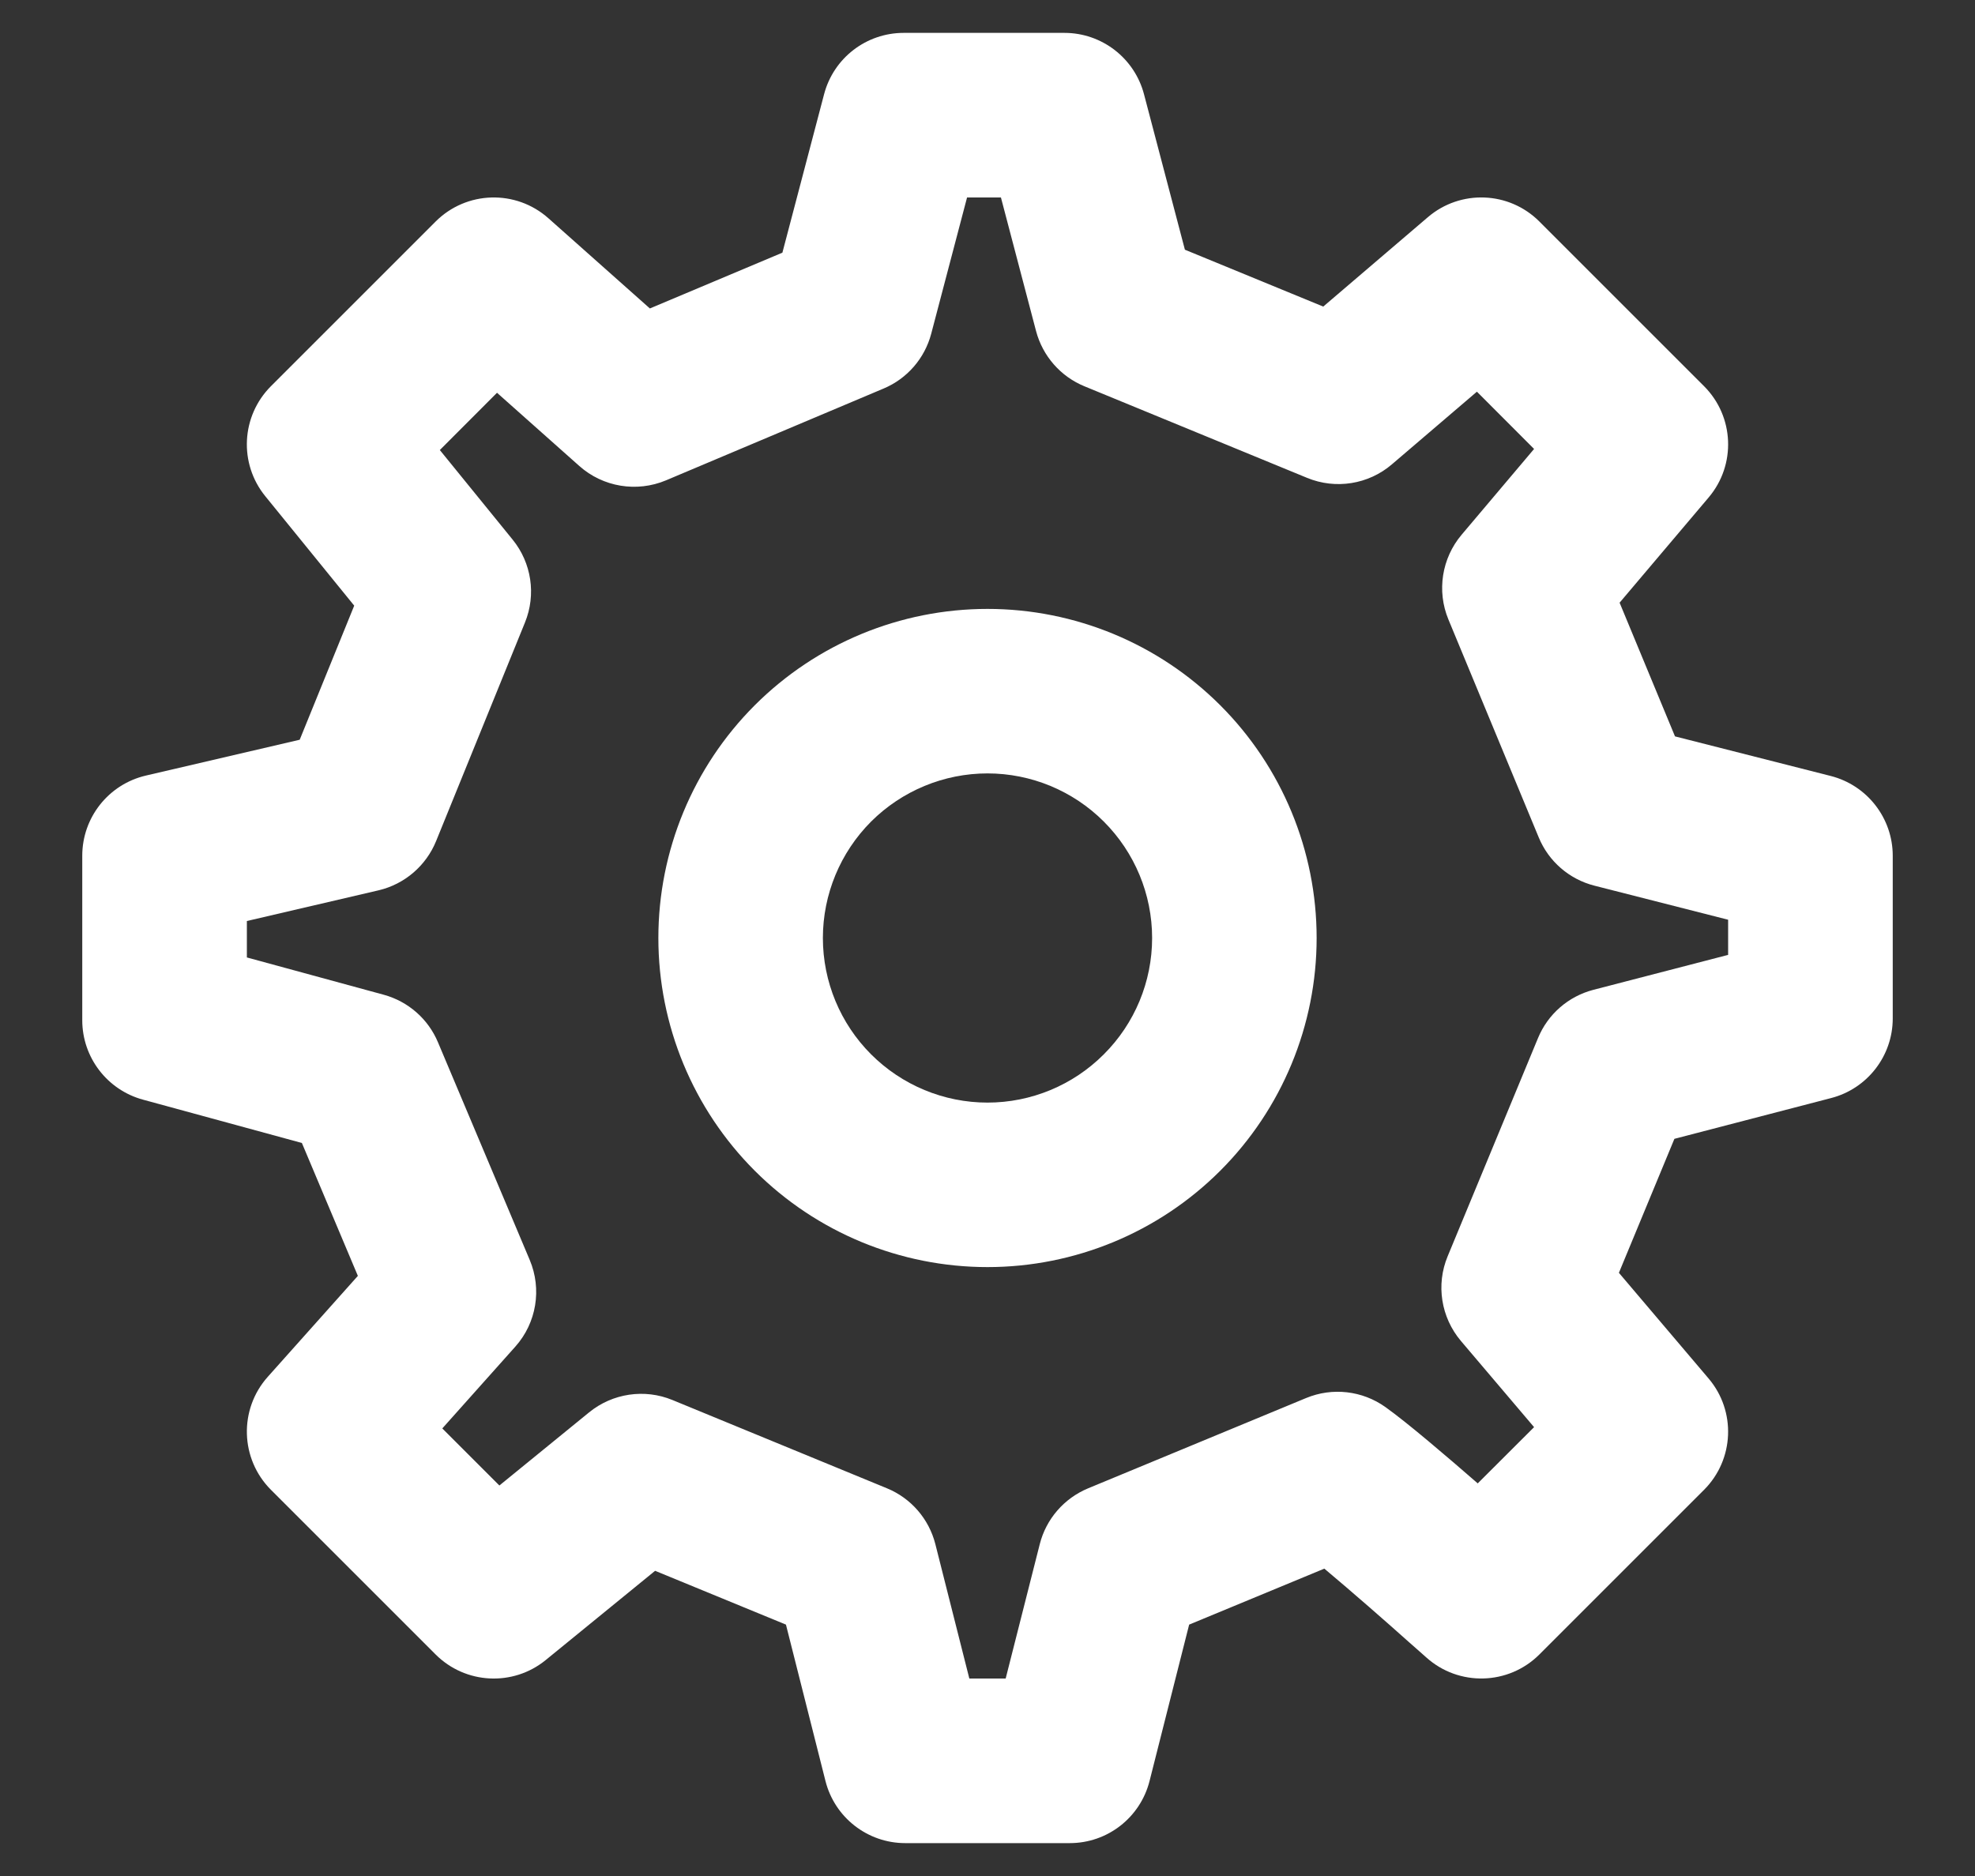 <svg width="20" height="19" viewBox="0 0 20 19" fill="none" xmlns="http://www.w3.org/2000/svg">
<rect x="0" y="0" width="20" height="19" fill="#333333" stroke="none"/>
<path fill-rule="evenodd" clip-rule="evenodd" d="M10 6.167C9.116 6.167 8.268 6.518 7.643 7.143C7.018 7.768 6.667 8.616 6.667 9.5C6.667 10.384 7.018 11.232 7.643 11.857C8.268 12.482 9.116 12.833 10 12.833C10.884 12.833 11.732 12.482 12.357 11.857C12.982 11.232 13.333 10.384 13.333 9.5C13.333 8.616 12.982 7.768 12.357 7.143C11.732 6.518 10.884 6.167 10 6.167ZM8.821 8.321C9.134 8.009 9.558 7.833 10 7.833C10.442 7.833 10.866 8.009 11.178 8.321C11.491 8.634 11.667 9.058 11.667 9.5C11.667 9.942 11.491 10.366 11.178 10.678C10.866 10.991 10.442 11.167 10 11.167C9.558 11.167 9.134 10.991 8.821 10.678C8.509 10.366 8.333 9.942 8.333 9.5C8.333 9.058 8.509 8.634 8.821 8.321Z" fill="white"/>
<path fill-rule="evenodd" clip-rule="evenodd" d="M9.151 0.333C8.772 0.333 8.441 0.588 8.345 0.955L7.923 2.559L6.581 3.124L5.554 2.211C5.224 1.917 4.723 1.932 4.411 2.244L2.744 3.911C2.442 4.213 2.417 4.694 2.686 5.025L3.587 6.134L3.035 7.492L1.477 7.855C1.1 7.943 0.833 8.279 0.833 8.667V10.333C0.833 10.709 1.085 11.038 1.447 11.137L3.057 11.576L3.624 12.922L2.711 13.945C2.417 14.275 2.432 14.777 2.744 15.089L4.411 16.756C4.713 17.058 5.195 17.083 5.526 16.813L6.634 15.909L7.959 16.454L8.359 18.037C8.452 18.407 8.785 18.667 9.167 18.667H10.833C11.215 18.667 11.547 18.408 11.641 18.038L12.042 16.454L13.411 15.887C13.549 16.003 13.707 16.138 13.864 16.275C14.02 16.411 14.165 16.539 14.271 16.634C14.324 16.681 14.368 16.719 14.398 16.746L14.443 16.786C14.772 17.082 15.276 17.069 15.589 16.756L17.256 15.089C17.562 14.783 17.583 14.292 17.302 13.961L16.394 12.891L16.956 11.534L18.543 11.121C18.91 11.026 19.167 10.694 19.167 10.315V8.667C19.167 8.286 18.908 7.953 18.539 7.859L16.962 7.458L16.401 6.104L17.303 5.038C17.583 4.707 17.562 4.217 17.256 3.911L15.589 2.244C15.282 1.936 14.789 1.917 14.459 2.2L13.4 3.105L11.999 2.529L11.585 0.955C11.489 0.589 11.158 0.333 10.779 0.333H9.151ZM15.535 14.454L14.964 15.024L14.958 15.018C14.65 14.75 14.254 14.411 14.03 14.251C13.796 14.084 13.493 14.049 13.227 14.159L11.018 15.074C10.775 15.175 10.593 15.385 10.529 15.64L10.184 17H9.816L9.472 15.639C9.407 15.383 9.225 15.173 8.981 15.073L6.809 14.179C6.527 14.063 6.203 14.111 5.966 14.304L5.057 15.045L4.479 14.467L5.219 13.638C5.433 13.398 5.489 13.056 5.364 12.76L4.435 10.556C4.336 10.32 4.134 10.143 3.887 10.075L2.5 9.697V9.328L3.834 9.017C4.097 8.955 4.314 8.769 4.416 8.519L5.316 6.305C5.431 6.023 5.383 5.701 5.191 5.465L4.454 4.558L5.033 3.978L5.866 4.719C6.106 4.933 6.448 4.989 6.744 4.865L8.948 3.935C9.186 3.835 9.364 3.63 9.43 3.38L9.793 2H10.136L10.492 3.354C10.559 3.606 10.74 3.813 10.981 3.912L13.237 4.84C13.526 4.959 13.858 4.906 14.095 4.703L14.956 3.967L15.535 4.547L14.801 5.416C14.6 5.654 14.548 5.985 14.667 6.273L15.582 8.481C15.682 8.724 15.891 8.905 16.146 8.97L17.5 9.315V9.671L16.135 10.025C15.882 10.091 15.675 10.271 15.575 10.513L14.66 12.723C14.54 13.011 14.592 13.342 14.794 13.581L15.535 14.454Z" fill="white"/>
</svg>
